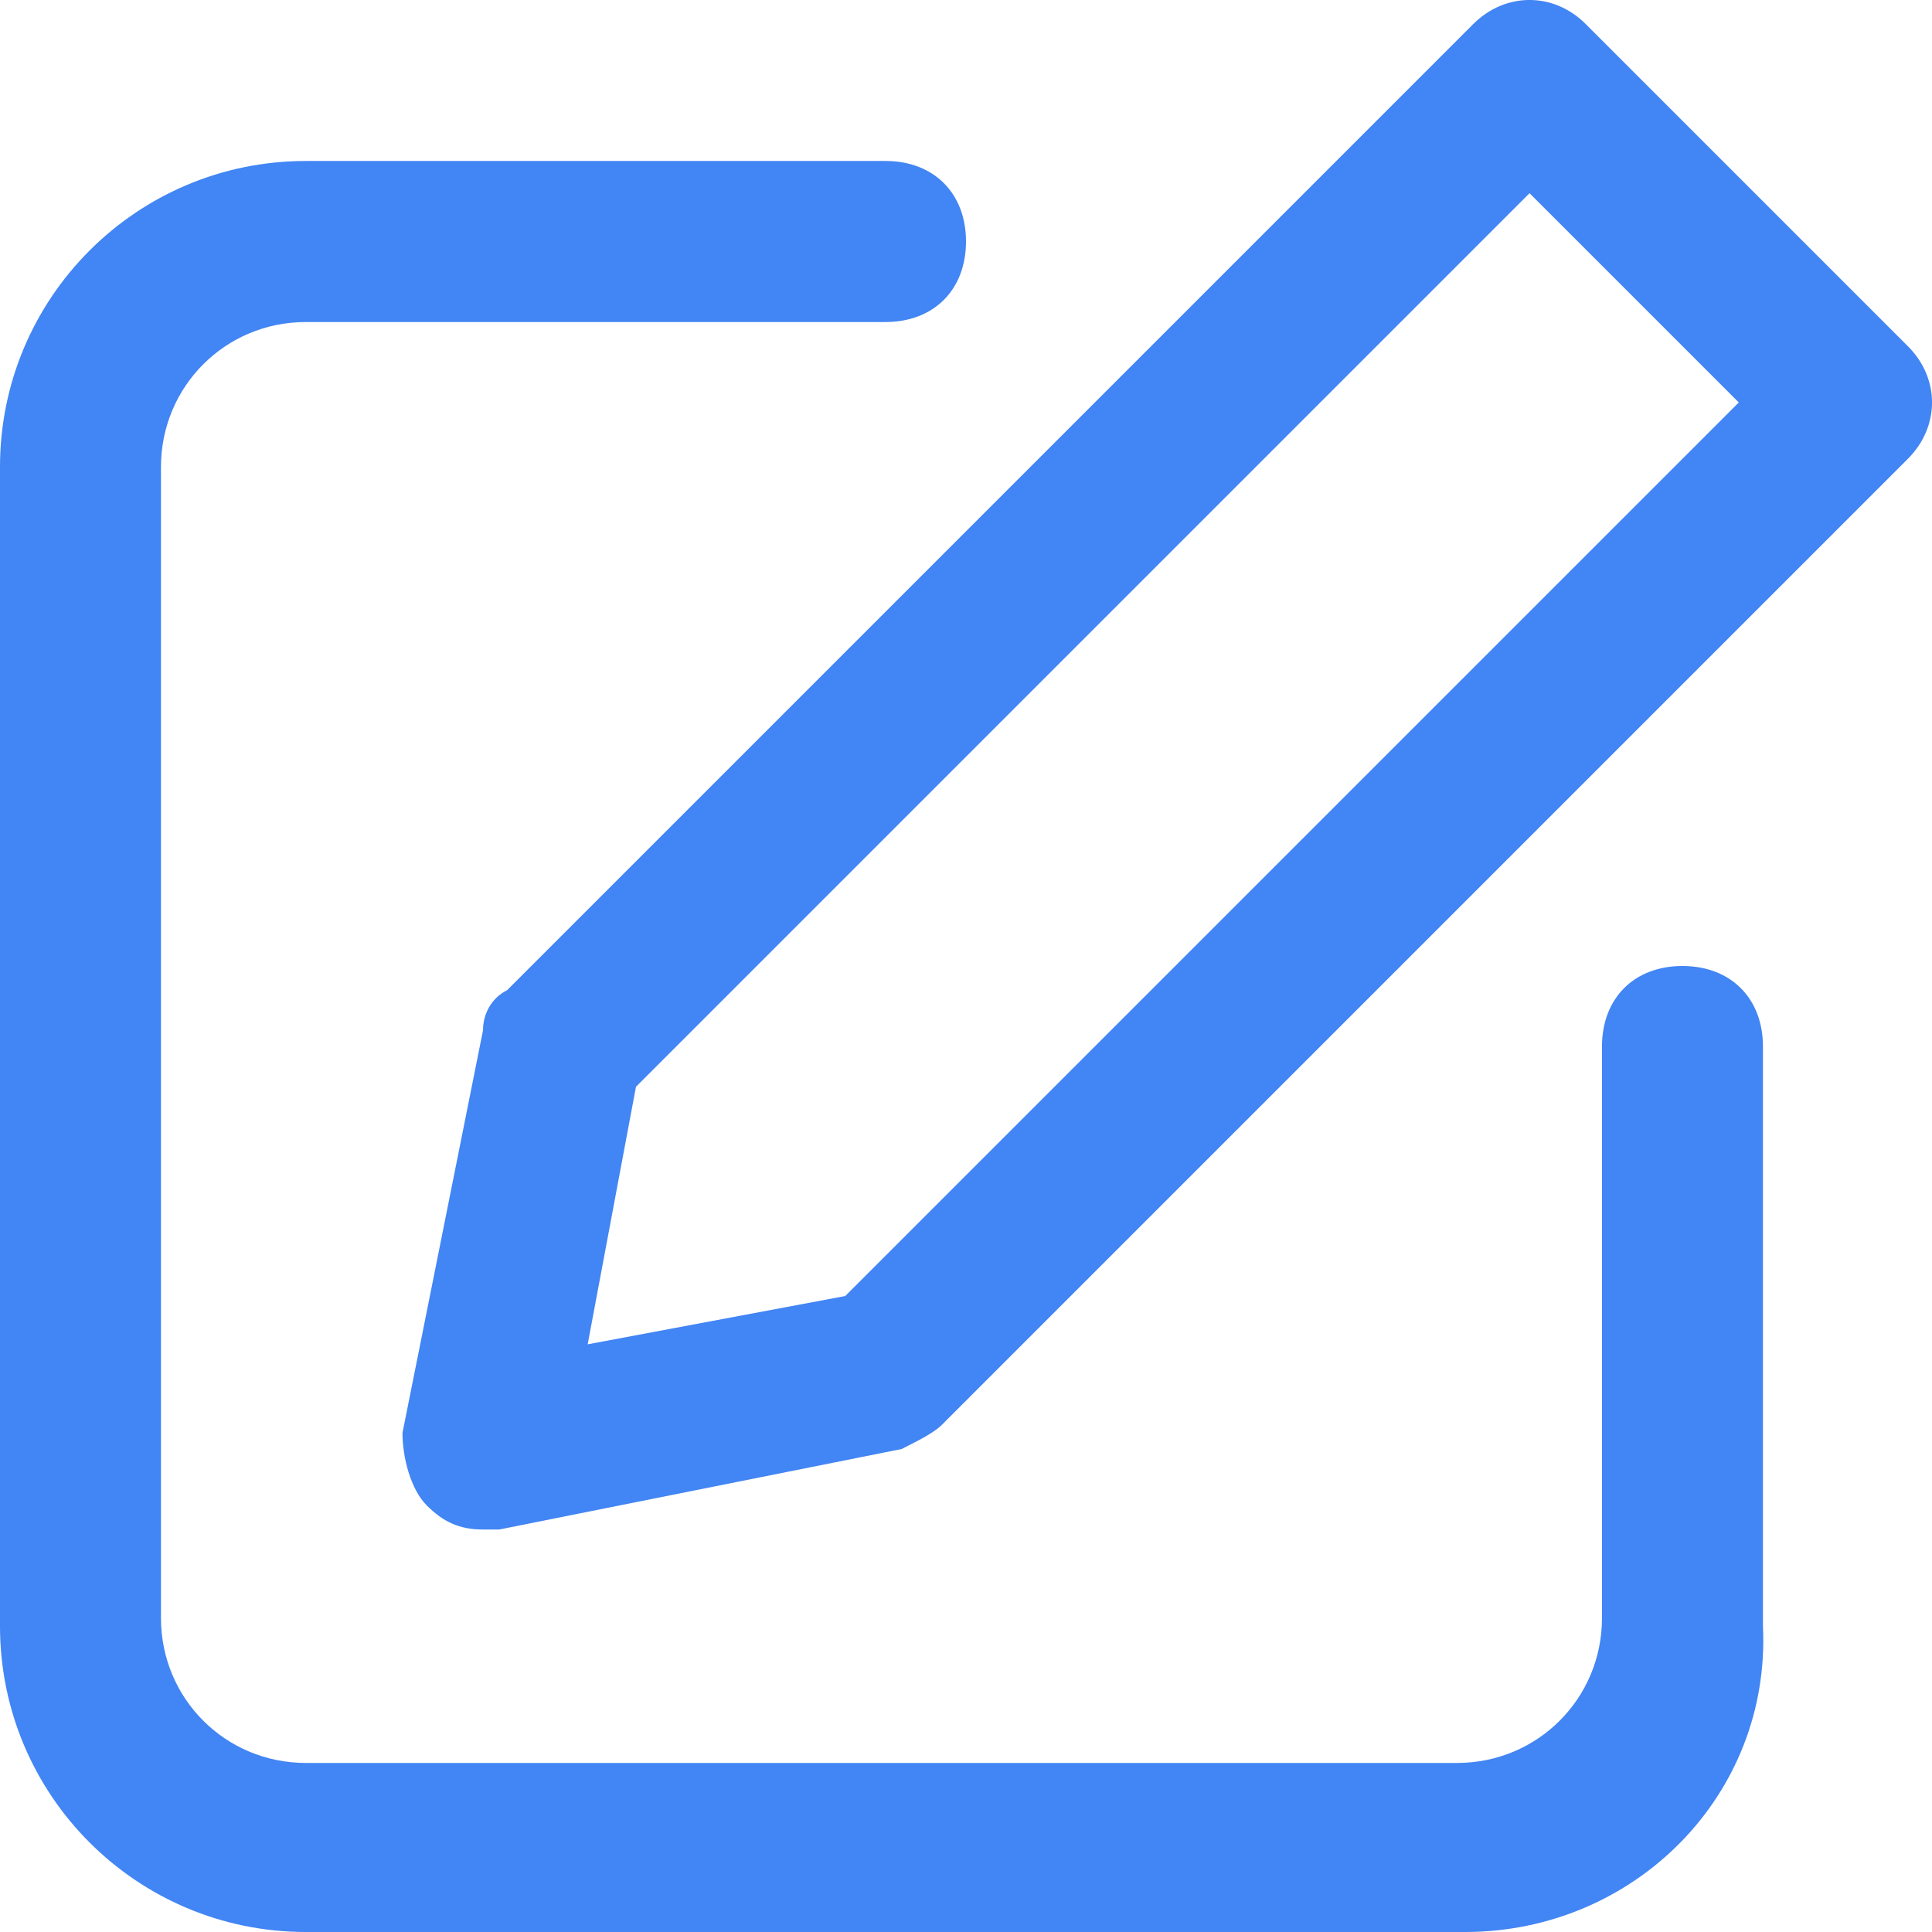 <svg width="22" height="22" viewBox="0 0 22 22" fill="none" xmlns="http://www.w3.org/2000/svg">
    <g clip-path="url(#clip0_22_10054)">
        <path d="M16.683 22H3.483C1.558 22 0 20.442 0 18.517V5.317C0 3.392 1.558 1.833 3.483 1.833H10.083C10.633 1.833 11 2.2 11 2.75C11 3.3 10.633 3.667 10.083 3.667H3.483C2.567 3.667 1.833 4.4 1.833 5.317V18.425C1.833 19.342 2.567 20.075 3.483 20.075H16.592C17.508 20.075 18.242 19.342 18.242 18.425V11.917C18.242 11.367 18.608 11 19.158 11C19.708 11 20.075 11.367 20.075 11.917V18.517C20.167 20.442 18.608 22 16.683 22Z" fill="#4285F4"/>
        <path d="M5.5 17.417C5.225 17.417 5.042 17.325 4.859 17.142C4.675 16.958 4.583 16.592 4.583 16.317L5.5 11.733C5.5 11.55 5.592 11.367 5.775 11.275L16.775 0.275C17.142 -0.092 17.692 -0.092 18.058 0.275L21.725 3.942C22.092 4.308 22.092 4.858 21.725 5.225L10.725 16.225C10.633 16.317 10.45 16.408 10.267 16.5L5.684 17.417C5.592 17.417 5.592 17.417 5.5 17.417ZM7.242 12.375L6.692 15.308L9.625 14.758L19.8 4.583L17.417 2.2L7.242 12.375Z" fill="#4285F4"/>
    </g>
    <defs>
        <clipPath id="clip0_22_10054">
            <rect width="22" height="22" fill="white"/>
        </clipPath>
    </defs>
</svg>
